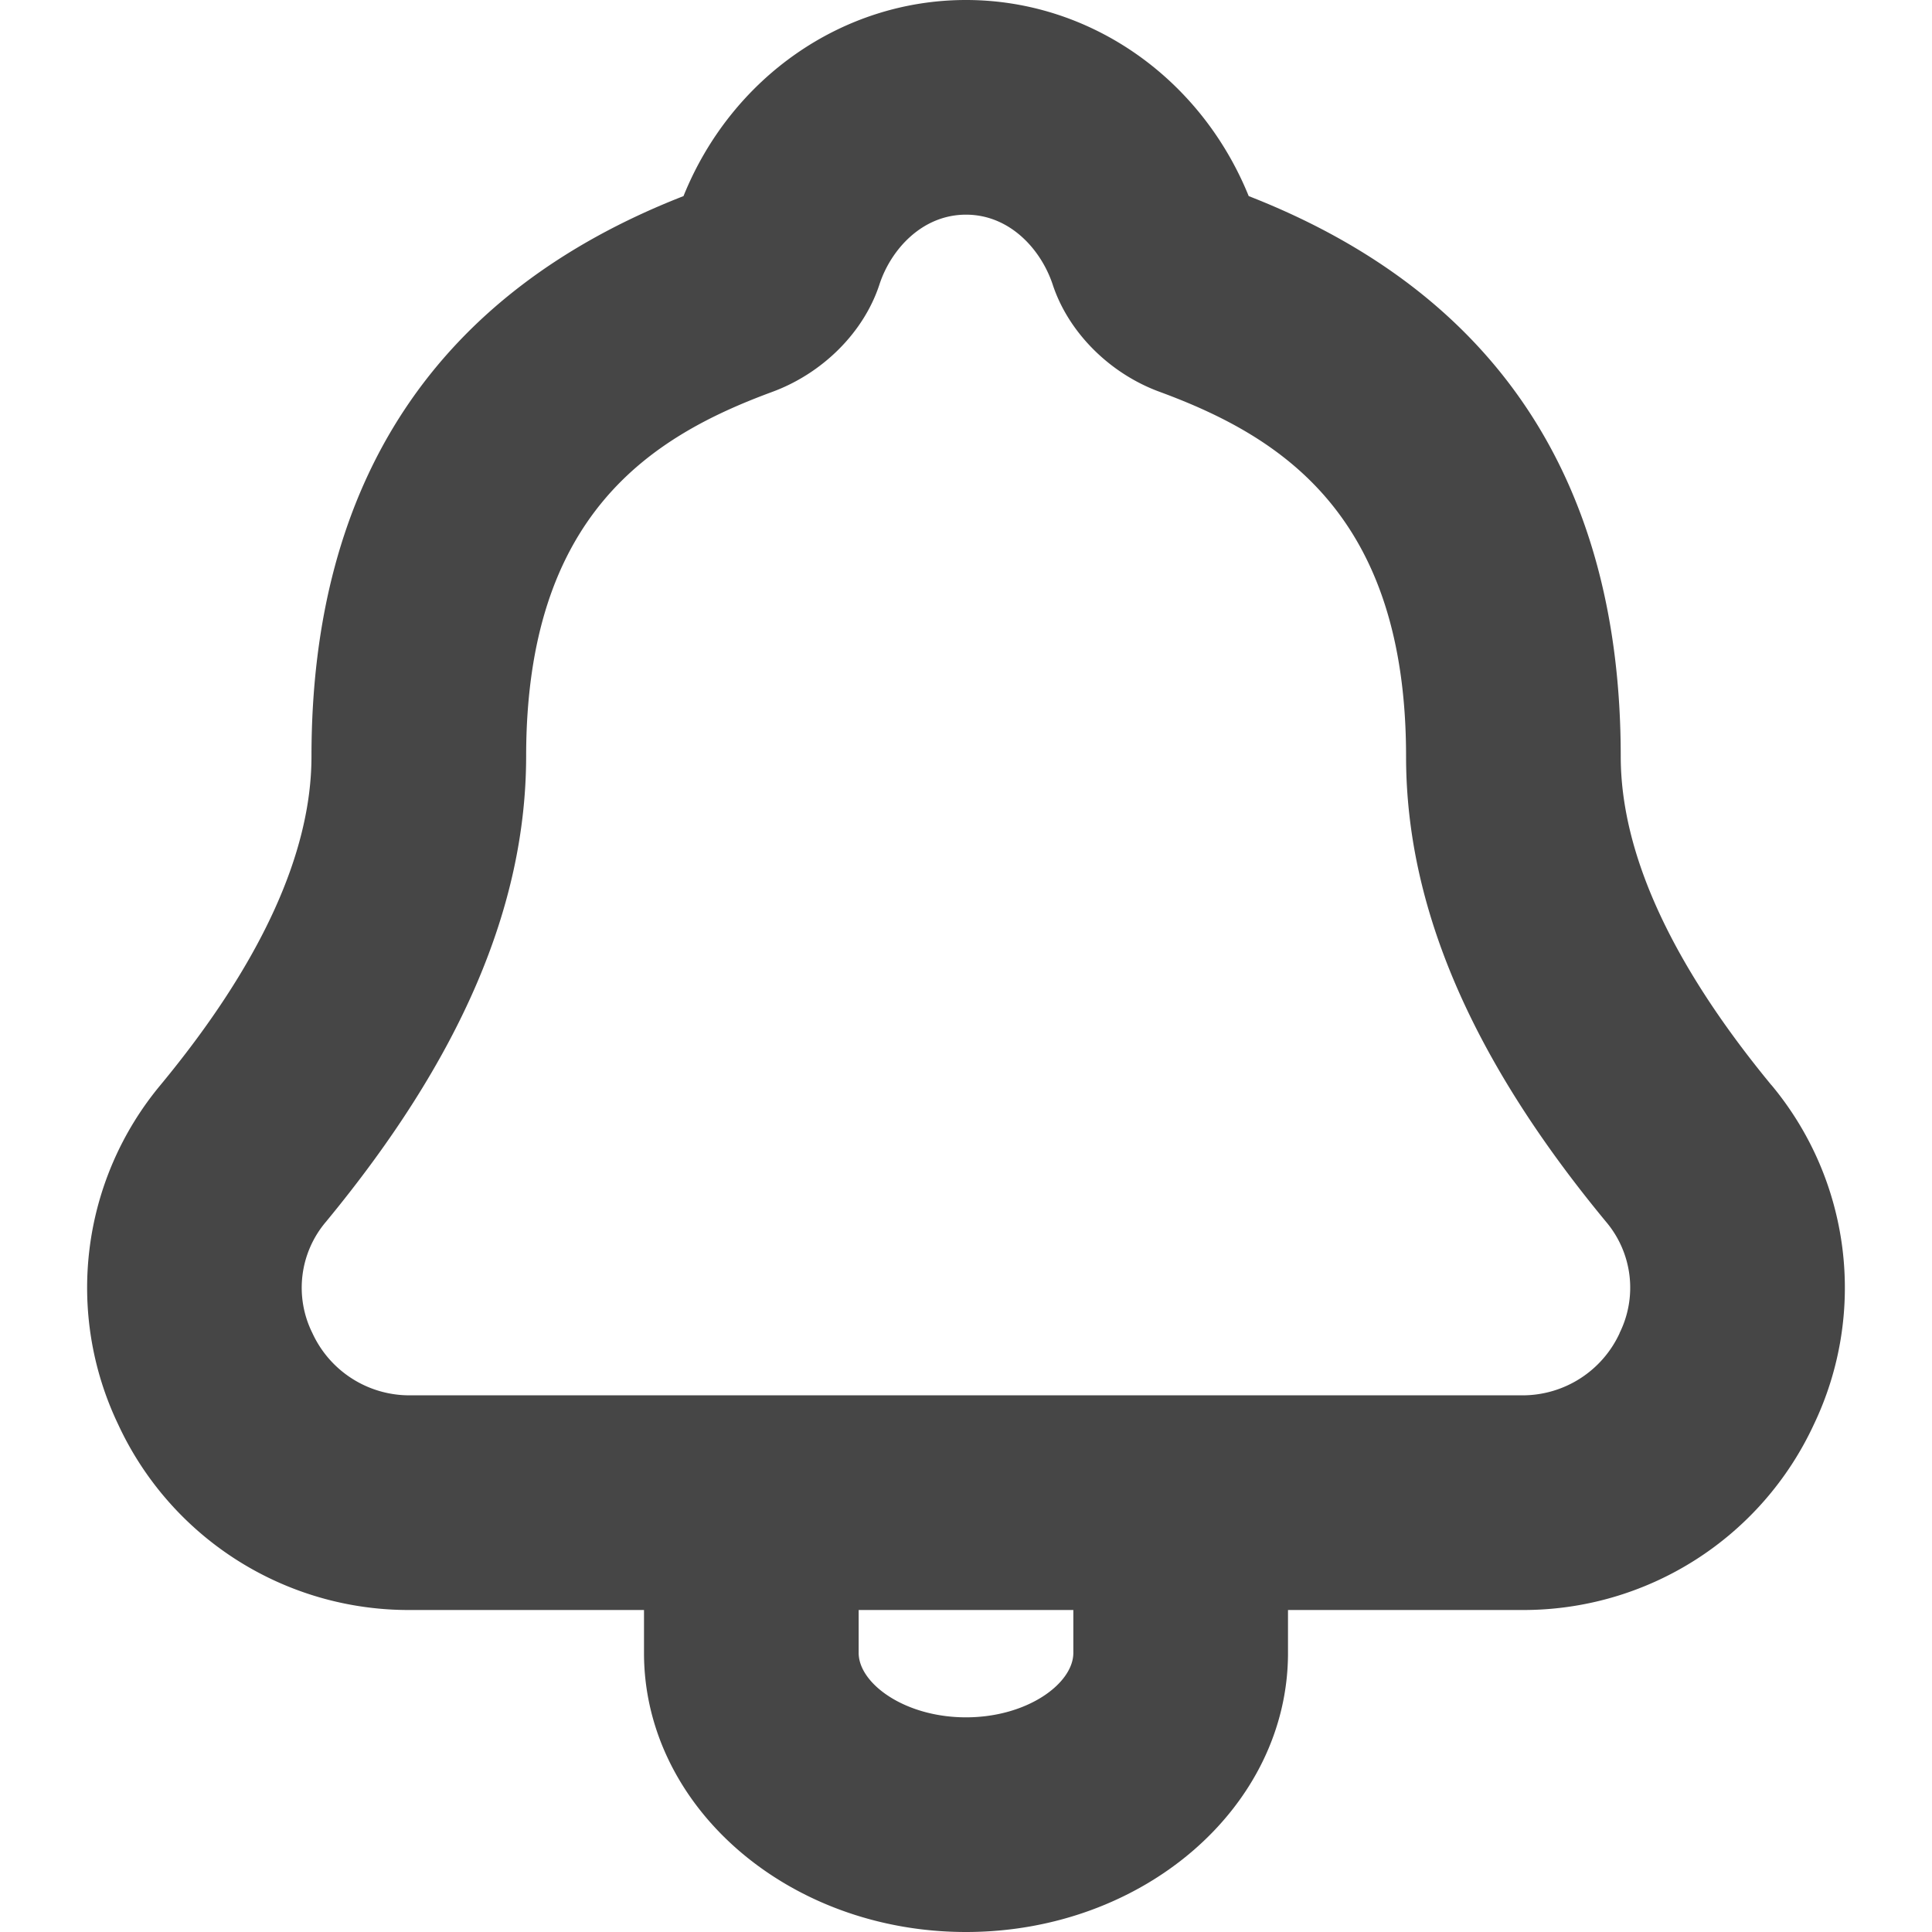 <svg xmlns="http://www.w3.org/2000/svg" width="18" height="18" viewBox="0 0 18 18"><path d="M16.504 10.11C15.573 8.98 15.1 7.95 15.1 7.047c0-2.566-1.164-4.321-3.466-5.22C11.187.725 10.154 0 9 0 7.845 0 6.812.726 6.368 1.827c-2.3.898-3.466 2.653-3.466 5.22 0 .903-.474 1.933-1.406 3.061a2.95 2.95 0 0 0-.395 3.163A2.981 2.981 0 0 0 3.821 15H6v.4C6 16.834 7.346 18 9 18s3-1.166 3-2.6V15h2.179a2.982 2.982 0 0 0 2.72-1.728 2.95 2.95 0 0 0-.395-3.163ZM10 15.4c0 .284-.428.6-1 .6s-1-.316-1-.6V15h2v.4Zm5.09-2.98a.996.996 0 0 1-.911.58H3.82a.995.995 0 0 1-.91-.581.948.948 0 0 1 .127-1.036C4.29 9.865 4.9 8.447 4.902 7.048 4.902 4.8 6.06 4.07 7.19 3.653c.474-.173.86-.558 1.005-1.007C8.301 2.326 8.59 2 9 2s.7.326.808.652c.147.446.532.83 1 1 1.133.418 2.292 1.15 2.292 3.396 0 1.4.61 2.82 1.863 4.335a.95.95 0 0 1 .126 1.037Z" fill="#464646"/></svg>